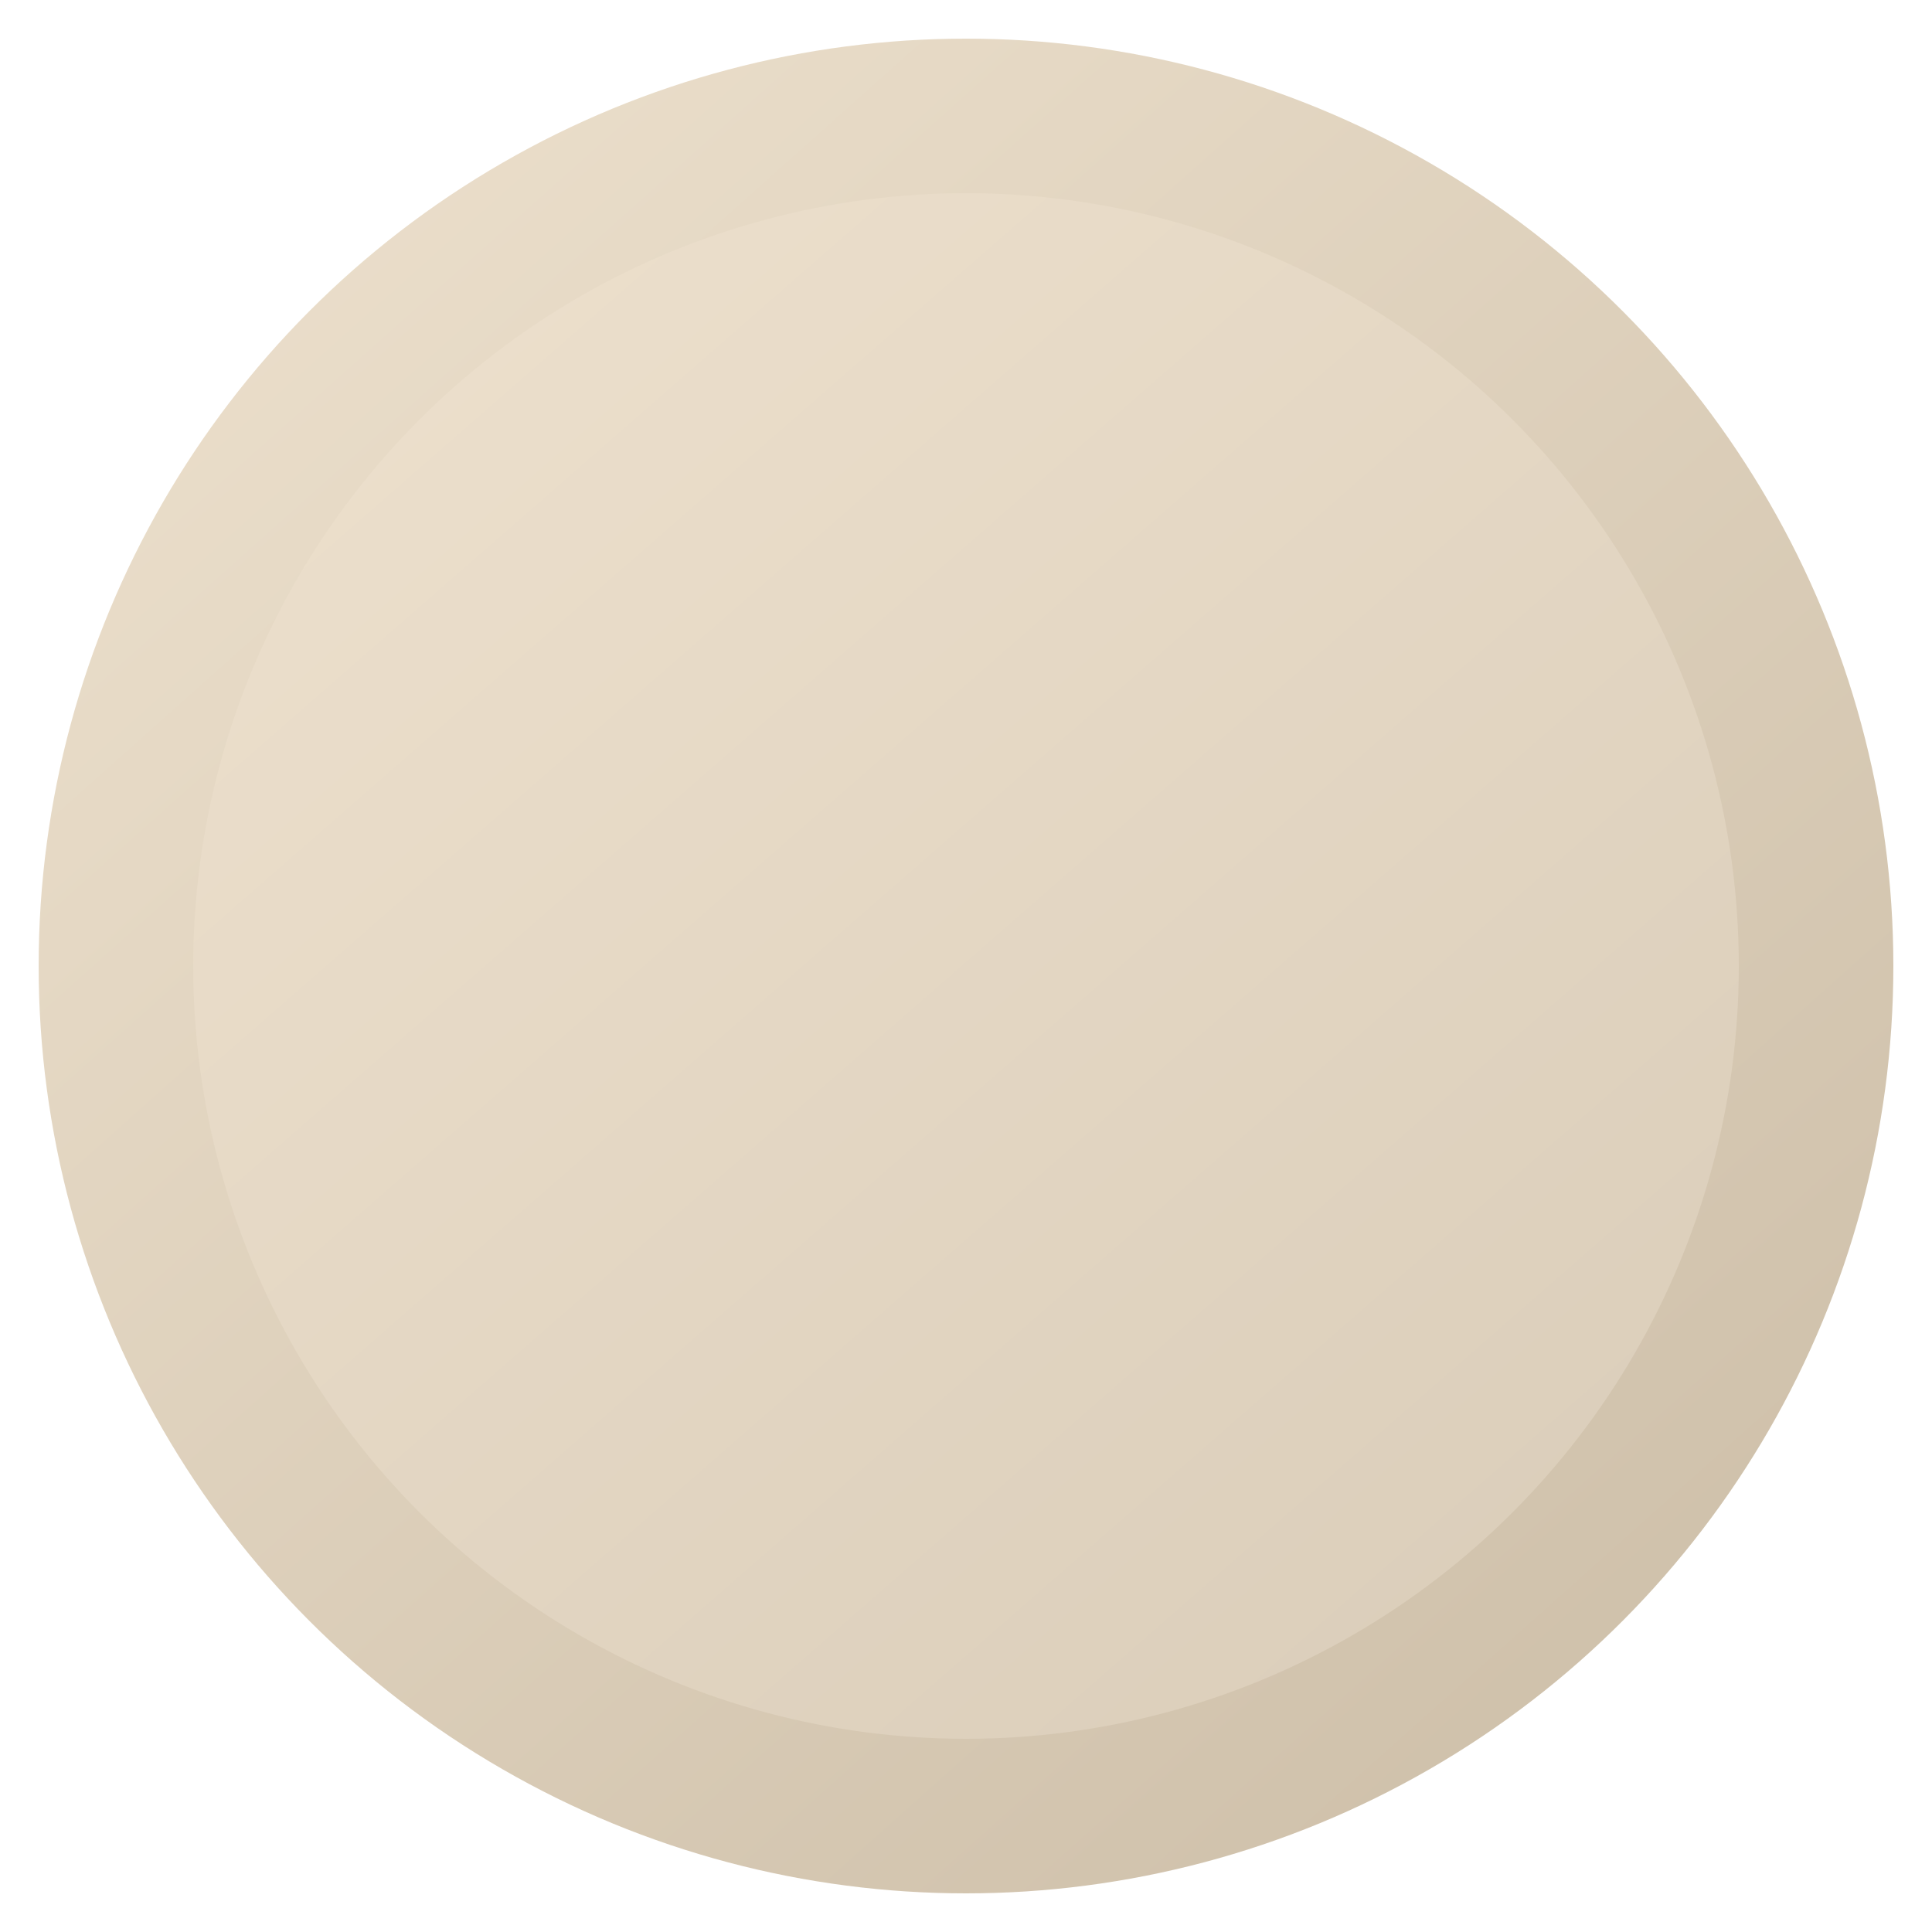 <svg width="25" height="25" viewBox="0 0 25 25" fill="none" xmlns="http://www.w3.org/2000/svg">
<circle cx="12.5" cy="12.5" r="11" fill="url(#paint0_linear_1381_2241)" stroke="url(#paint1_linear_1381_2241)" stroke-width="2"/>
<defs>
<linearGradient id="paint0_linear_1381_2241" x1="0.5" y1="0.5" x2="24.5" y2="27.984" gradientUnits="userSpaceOnUse">
<stop stop-color="#F0E3D0"/>
<stop offset="1" stop-color="#D5C8B4"/>
</linearGradient>
<linearGradient id="paint1_linear_1381_2241" x1="-1.242" y1="-1.435" x2="26.048" y2="29.145" gradientUnits="userSpaceOnUse">
<stop stop-color="#F1E5D2"/>
<stop offset="1" stop-color="#C6B7A0"/>
</linearGradient>
</defs>
</svg>
